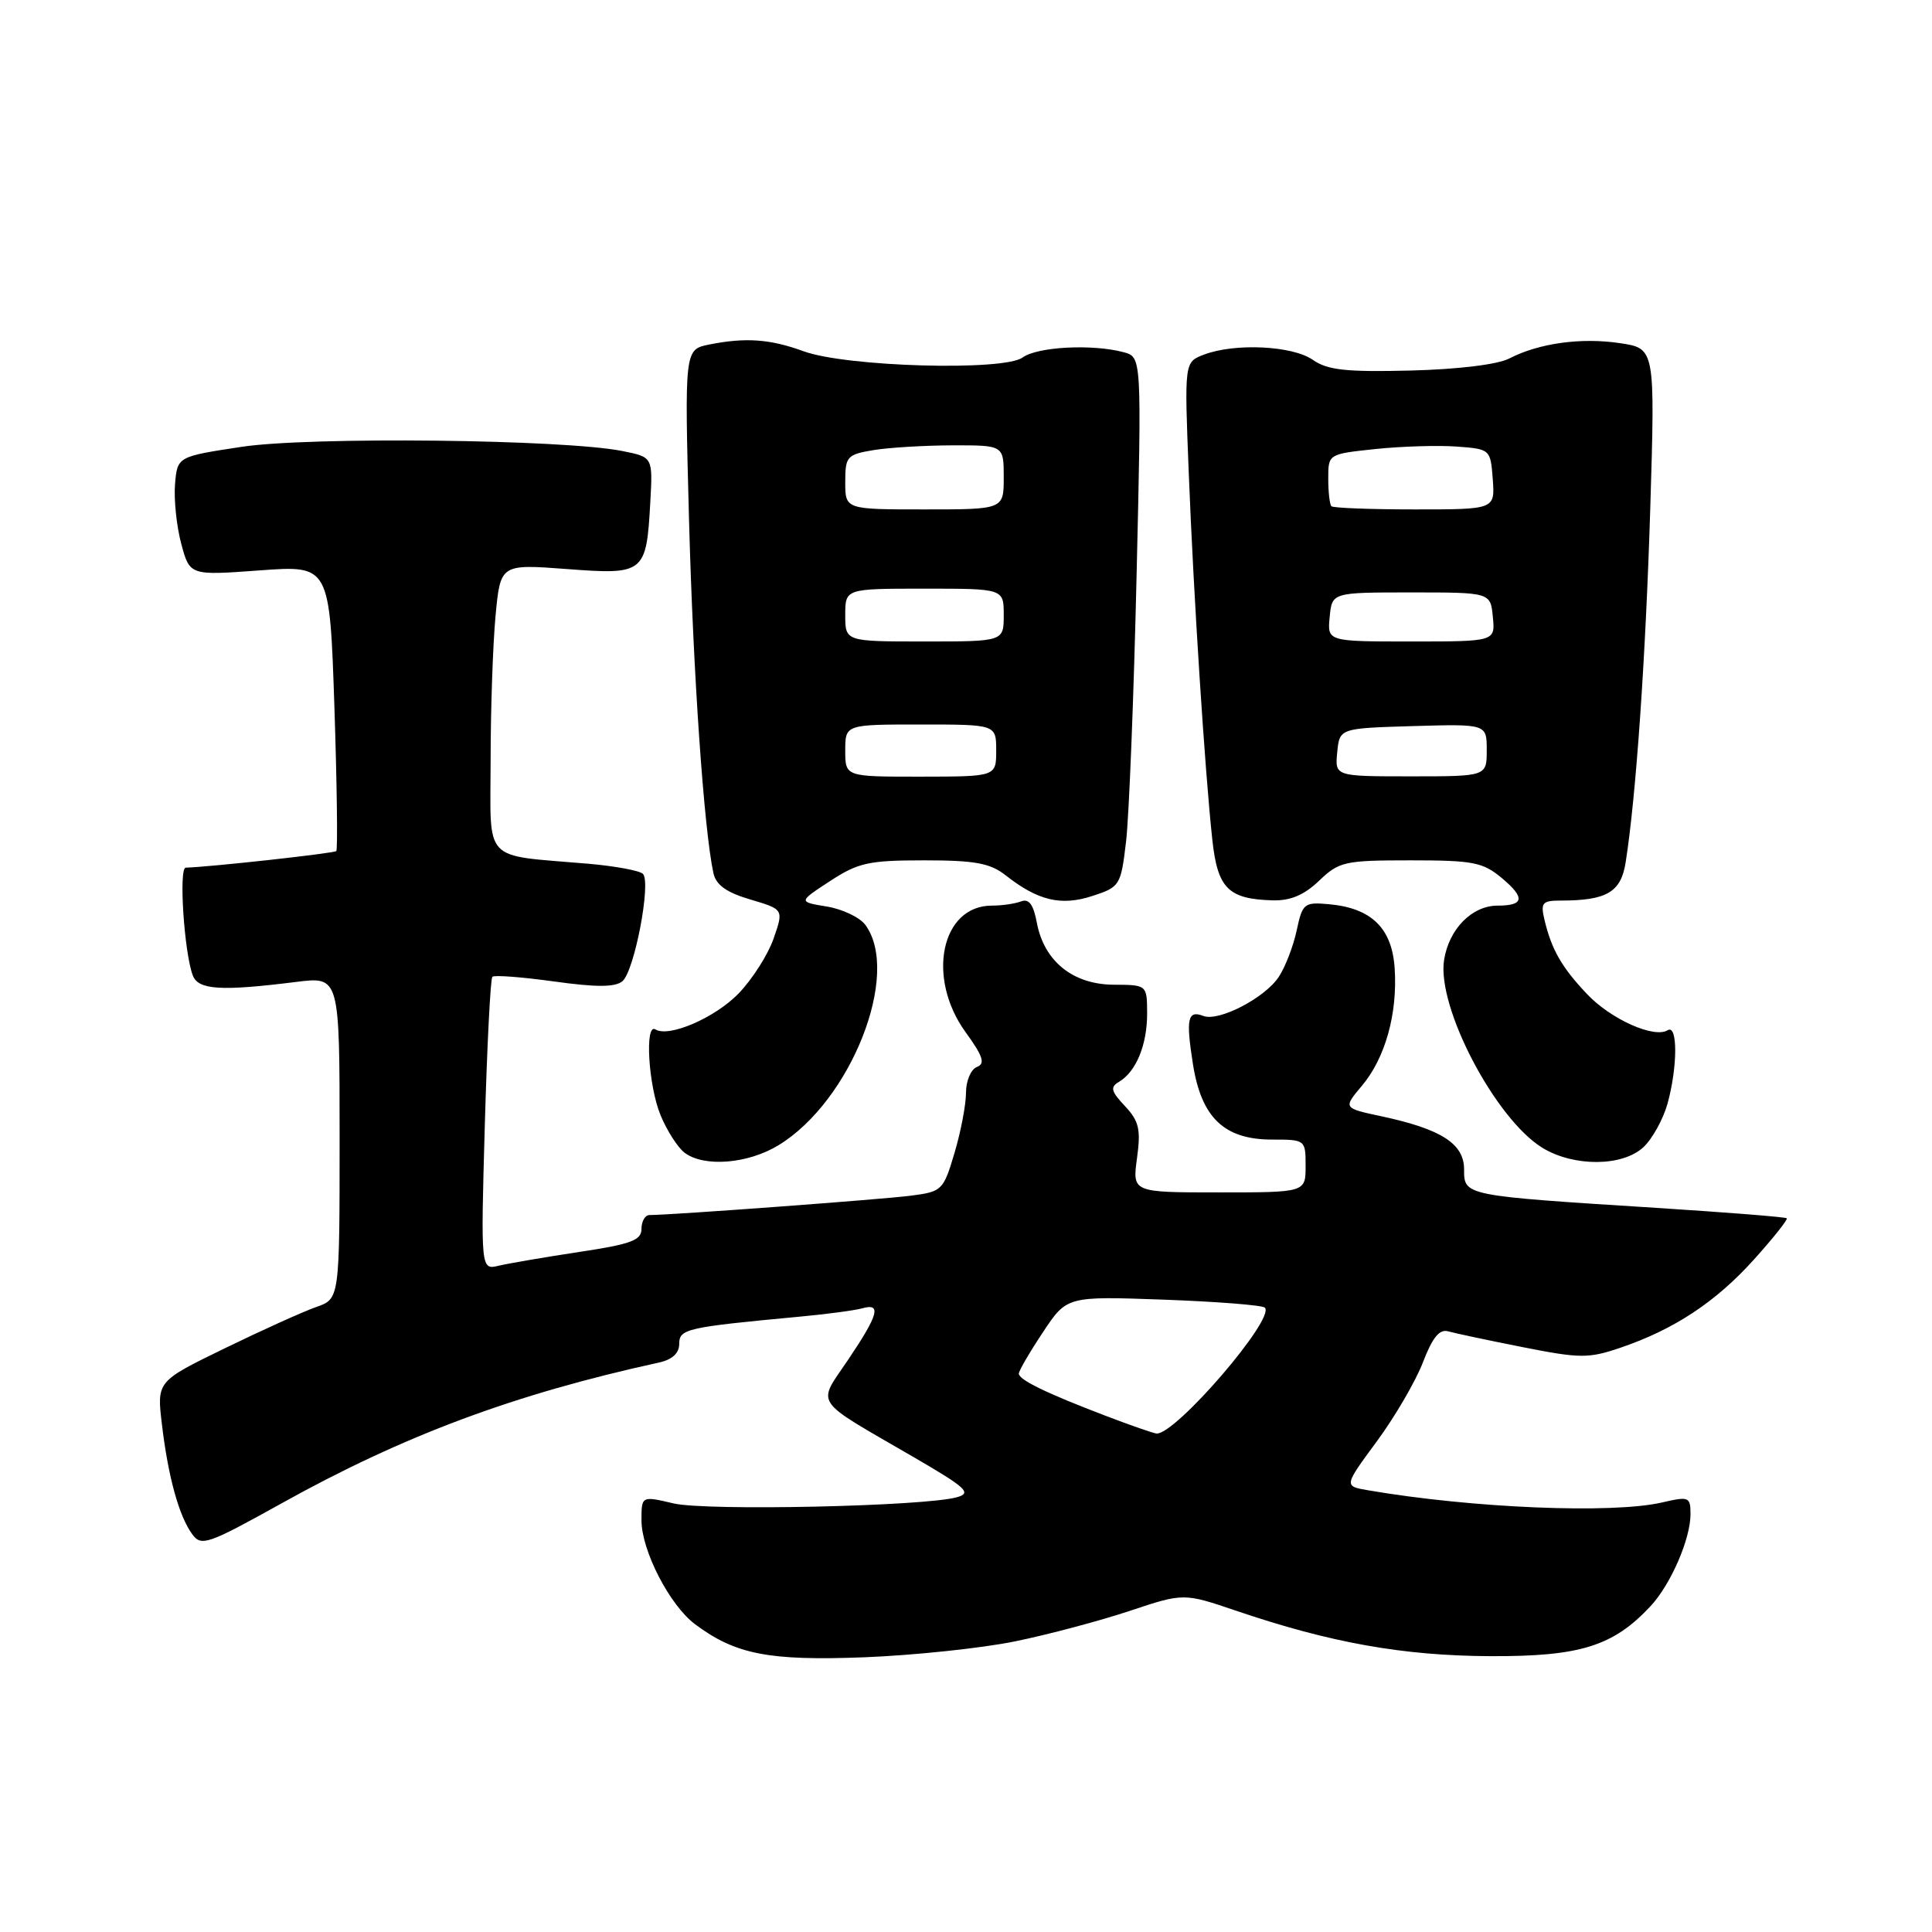 <?xml version="1.0" encoding="UTF-8" standalone="no"?>
<!DOCTYPE svg PUBLIC "-//W3C//DTD SVG 1.1//EN" "http://www.w3.org/Graphics/SVG/1.1/DTD/svg11.dtd" >
<svg xmlns="http://www.w3.org/2000/svg" xmlns:xlink="http://www.w3.org/1999/xlink" version="1.1" viewBox="0 0 256 256">
 <g >
 <path fill="currentColor"
d=" M 134.50 217.49 C 138.90 216.59 145.73 214.77 149.67 213.46 C 156.84 211.07 156.84 211.07 163.85 213.45 C 176.30 217.68 185.92 219.40 197.50 219.45 C 209.36 219.50 213.76 218.13 218.70 212.83 C 221.38 209.96 224.00 203.93 224.00 200.64 C 224.00 198.34 223.79 198.26 220.25 199.08 C 213.68 200.61 195.09 199.84 181.28 197.47 C 178.06 196.92 178.06 196.92 182.45 190.97 C 184.86 187.69 187.61 182.97 188.56 180.48 C 189.81 177.22 190.74 176.08 191.89 176.41 C 192.78 176.66 197.24 177.61 201.80 178.51 C 209.37 180.01 210.51 180.01 214.69 178.59 C 221.84 176.16 227.36 172.51 232.41 166.89 C 234.97 164.05 236.92 161.59 236.76 161.43 C 236.60 161.26 228.82 160.65 219.48 160.05 C 193.93 158.43 194.00 158.45 194.00 154.96 C 194.00 151.55 191.01 149.62 183.03 147.91 C 177.97 146.83 177.97 146.83 180.46 143.87 C 183.56 140.19 185.20 134.30 184.80 128.30 C 184.45 122.97 181.71 120.31 176.06 119.81 C 172.81 119.52 172.58 119.71 171.82 123.27 C 171.38 125.34 170.32 128.11 169.45 129.43 C 167.63 132.22 161.50 135.40 159.46 134.62 C 157.37 133.82 157.12 134.95 158.07 141.00 C 159.19 148.11 162.22 151.00 168.56 151.00 C 172.97 151.00 173.00 151.03 173.00 154.50 C 173.00 158.00 173.00 158.00 161.52 158.00 C 150.04 158.00 150.04 158.00 150.66 153.46 C 151.18 149.64 150.93 148.56 149.06 146.56 C 147.21 144.60 147.08 144.05 148.27 143.35 C 150.54 142.01 152.00 138.46 152.00 134.32 C 151.99 130.50 151.99 130.50 147.55 130.48 C 142.16 130.44 138.35 127.37 137.39 122.28 C 136.94 119.85 136.34 119.04 135.30 119.44 C 134.49 119.75 132.75 120.00 131.42 120.00 C 124.70 120.00 122.72 129.55 127.94 136.76 C 130.27 139.97 130.58 140.95 129.44 141.38 C 128.65 141.69 128.00 143.22 128.00 144.79 C 128.00 146.35 127.32 149.94 126.48 152.76 C 125.01 157.72 124.82 157.90 120.73 158.43 C 117.01 158.92 88.88 161.00 86.06 161.00 C 85.48 161.00 85.00 161.82 85.00 162.83 C 85.00 164.35 83.62 164.86 76.75 165.89 C 72.21 166.58 67.42 167.40 66.10 167.71 C 63.70 168.29 63.70 168.29 64.24 149.09 C 64.54 138.52 64.99 129.68 65.24 129.43 C 65.49 129.18 69.17 129.46 73.42 130.05 C 79.02 130.83 81.51 130.82 82.47 130.02 C 84.06 128.71 86.31 116.91 85.19 115.79 C 84.76 115.36 81.51 114.76 77.96 114.45 C 63.74 113.22 65.00 114.56 65.01 100.70 C 65.01 93.99 65.31 85.40 65.66 81.62 C 66.31 74.74 66.31 74.74 75.10 75.40 C 85.41 76.18 85.65 75.98 86.17 66.49 C 86.50 60.57 86.50 60.57 82.50 59.77 C 74.80 58.21 40.99 57.84 32.00 59.21 C 23.50 60.50 23.50 60.50 23.19 64.18 C 23.03 66.21 23.40 69.76 24.02 72.07 C 25.15 76.26 25.15 76.26 34.42 75.58 C 43.68 74.90 43.68 74.90 44.31 93.65 C 44.65 103.97 44.76 112.57 44.56 112.77 C 44.27 113.07 27.91 114.87 24.61 114.97 C 23.66 115.00 24.41 126.29 25.55 129.26 C 26.28 131.17 29.27 131.36 39.25 130.11 C 45.00 129.39 45.00 129.39 45.00 150.75 C 45.00 172.10 45.00 172.10 41.92 173.18 C 40.22 173.77 34.77 176.23 29.80 178.65 C 20.77 183.04 20.77 183.04 21.46 188.77 C 22.28 195.69 23.72 200.90 25.47 203.29 C 26.67 204.94 27.51 204.65 37.31 199.20 C 53.47 190.21 68.14 184.74 87.25 180.56 C 89.07 180.17 90.00 179.32 90.00 178.07 C 90.00 176.08 90.95 175.87 106.00 174.46 C 109.58 174.13 113.29 173.63 114.25 173.36 C 116.83 172.63 116.41 174.19 112.41 180.13 C 108.24 186.34 107.46 185.18 121.14 193.12 C 128.07 197.15 128.80 197.83 126.80 198.39 C 122.52 199.60 93.61 200.23 89.25 199.21 C 85.00 198.21 85.00 198.21 85.00 201.45 C 85.00 205.46 88.74 212.71 92.10 215.22 C 97.45 219.22 101.87 220.08 114.50 219.60 C 121.10 219.34 130.10 218.39 134.50 217.49 Z  M 103.17 151.74 C 112.76 145.89 119.40 129.03 114.67 122.56 C 113.94 121.56 111.63 120.46 109.56 120.12 C 105.77 119.50 105.77 119.50 109.98 116.75 C 113.71 114.31 115.11 114.00 122.45 114.00 C 129.19 114.00 131.20 114.37 133.25 115.98 C 137.53 119.35 140.60 120.08 144.75 118.72 C 148.40 117.53 148.52 117.34 149.21 111.50 C 149.60 108.20 150.23 92.41 150.60 76.40 C 151.28 47.31 151.28 47.31 148.89 46.67 C 144.75 45.56 137.46 45.94 135.50 47.37 C 133.00 49.20 112.15 48.61 106.50 46.55 C 102.03 44.92 98.81 44.69 93.98 45.65 C 90.70 46.31 90.70 46.31 91.30 68.90 C 91.85 89.28 93.27 109.85 94.53 115.69 C 94.87 117.26 96.26 118.26 99.43 119.19 C 103.85 120.50 103.85 120.50 102.50 124.38 C 101.76 126.51 99.67 129.77 97.87 131.64 C 94.74 134.87 88.63 137.51 86.84 136.40 C 85.41 135.52 85.91 143.86 87.53 147.78 C 88.38 149.83 89.81 152.06 90.72 152.75 C 93.30 154.69 99.12 154.22 103.17 151.74 Z  M 217.76 152.01 C 218.94 150.91 220.37 148.32 220.95 146.26 C 222.30 141.38 222.32 135.68 220.98 136.51 C 219.18 137.62 213.45 135.06 210.30 131.73 C 206.94 128.19 205.60 125.84 204.66 121.92 C 204.11 119.62 204.35 119.33 206.79 119.33 C 212.91 119.33 214.79 118.22 215.41 114.25 C 216.79 105.50 218.06 87.10 218.67 67.33 C 219.31 46.17 219.31 46.17 214.66 45.47 C 209.51 44.70 203.92 45.47 199.99 47.50 C 198.45 48.30 193.20 48.94 186.88 49.10 C 178.34 49.31 175.90 49.04 173.95 47.68 C 171.27 45.80 163.62 45.43 159.53 46.99 C 156.93 47.98 156.93 47.98 157.52 62.74 C 158.15 78.86 159.65 102.16 160.64 111.29 C 161.34 117.72 162.75 119.13 168.61 119.30 C 170.99 119.37 172.80 118.60 174.79 116.70 C 177.44 114.16 178.17 114.00 186.91 114.00 C 195.26 114.00 196.50 114.25 199.05 116.39 C 202.12 118.97 201.94 120.00 198.44 120.00 C 195.05 120.00 192.00 123.09 191.35 127.19 C 190.35 133.42 198.14 148.28 204.39 152.10 C 208.55 154.63 214.99 154.59 217.76 152.01 Z  M 146.50 187.60 C 138.63 184.60 135.00 182.83 135.00 182.01 C 135.00 181.64 136.43 179.18 138.18 176.55 C 141.36 171.75 141.36 171.75 154.18 172.21 C 161.24 172.47 167.27 172.94 167.60 173.27 C 169.03 174.70 155.75 190.12 153.25 189.95 C 152.84 189.92 149.80 188.86 146.50 187.60 Z  M 112.00 99.46 C 112.00 96.00 112.00 96.00 122.00 96.00 C 132.00 96.00 132.00 96.00 132.00 99.45 C 132.00 102.90 132.00 102.90 122.00 102.91 C 112.00 102.92 112.00 102.92 112.00 99.46 Z  M 112.00 81.50 C 112.00 78.00 112.00 78.00 122.50 78.00 C 133.00 78.00 133.00 78.00 133.00 81.50 C 133.00 85.00 133.00 85.00 122.50 85.00 C 112.00 85.00 112.00 85.00 112.00 81.50 Z  M 112.00 63.88 C 112.00 60.48 112.22 60.23 115.75 59.64 C 117.81 59.30 122.54 59.02 126.25 59.01 C 133.00 59.00 133.00 59.00 133.00 63.25 C 133.00 67.50 133.00 67.50 122.50 67.50 C 112.00 67.50 112.00 67.50 112.00 63.88 Z  M 177.19 99.68 C 177.50 96.50 177.50 96.50 187.25 96.21 C 197.00 95.93 197.00 95.93 197.00 99.40 C 197.00 102.87 197.00 102.87 186.94 102.87 C 176.88 102.87 176.88 102.87 177.19 99.68 Z  M 176.19 81.75 C 176.50 78.50 176.50 78.50 187.00 78.50 C 197.50 78.50 197.50 78.50 197.81 81.75 C 198.13 85.00 198.13 85.00 187.00 85.00 C 175.87 85.00 175.87 85.00 176.19 81.75 Z  M 176.42 67.08 C 176.19 66.85 176.00 65.20 176.00 63.41 C 176.00 60.16 176.00 60.16 182.25 59.50 C 185.69 59.14 190.53 58.99 193.00 59.17 C 197.47 59.50 197.50 59.53 197.80 63.50 C 198.09 67.50 198.09 67.50 187.46 67.50 C 181.62 67.50 176.65 67.31 176.42 67.08 Z "/>
</g>
</svg>
